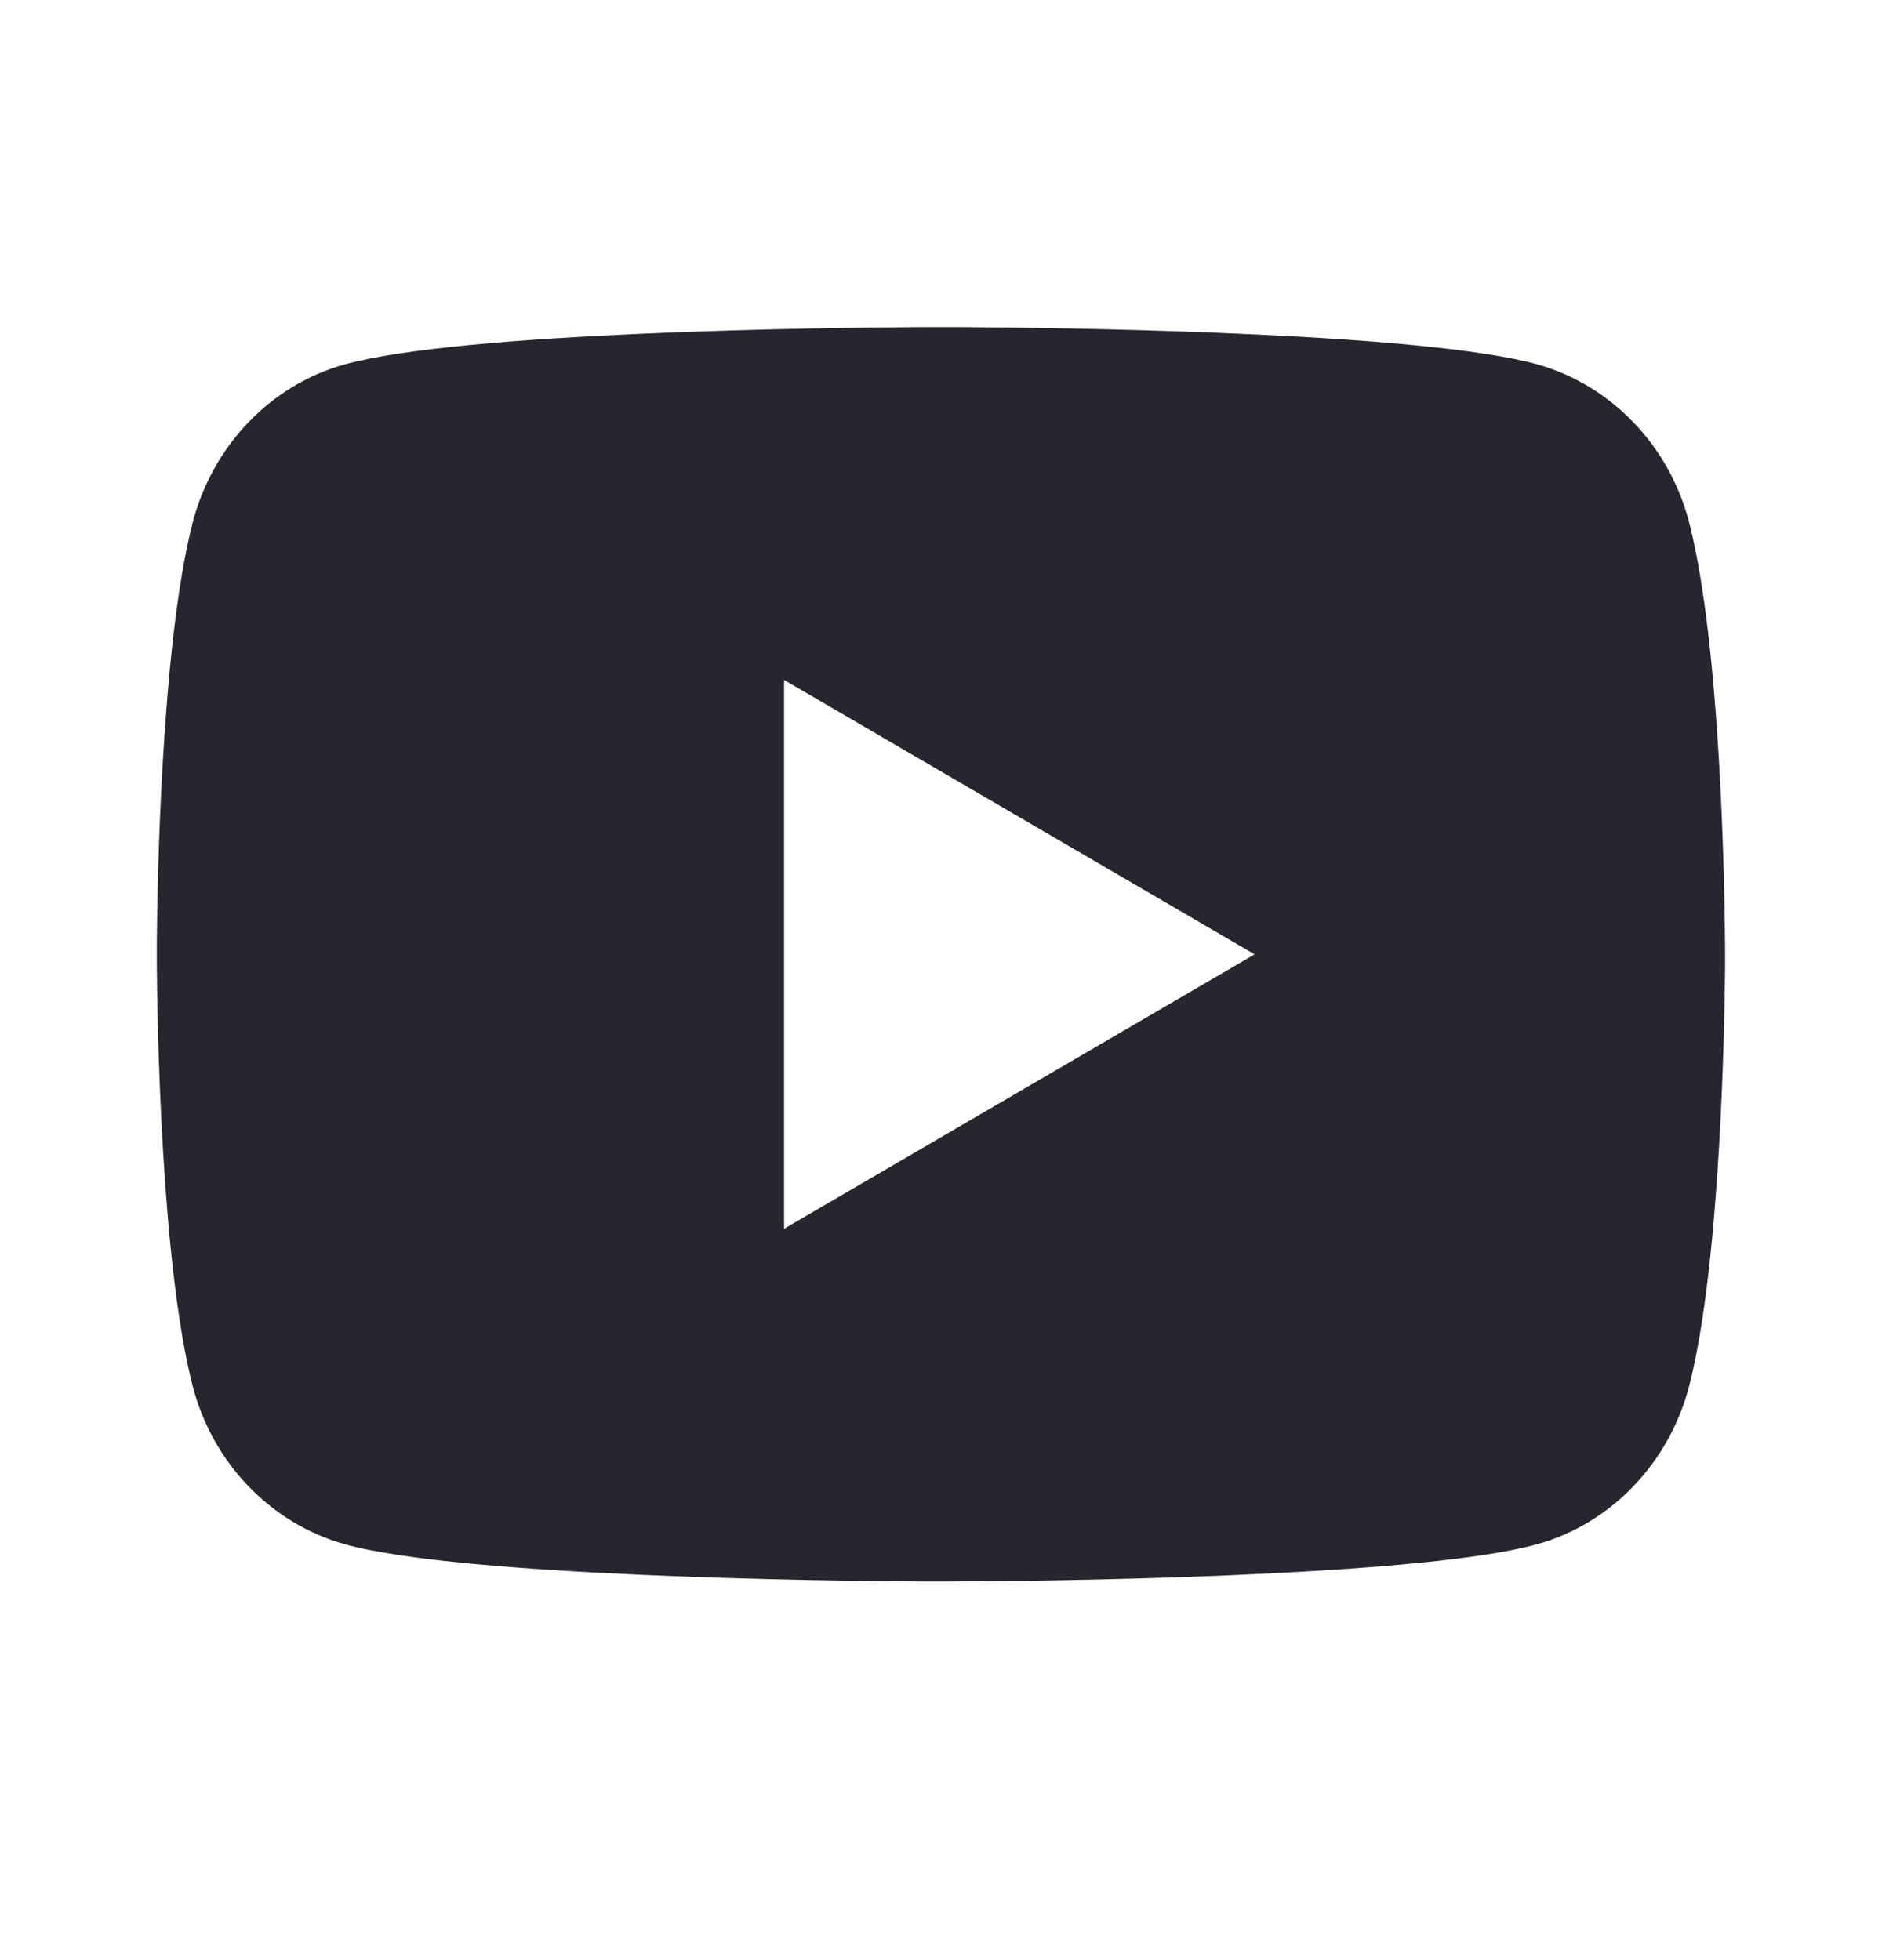 <svg width="24" height="25" viewBox="0 0 24 25" fill="none" xmlns="http://www.w3.org/2000/svg">
<path d="M12.244 4.172C12.778 4.175 14.114 4.188 15.534 4.245L16.038 4.267C17.467 4.334 18.895 4.45 19.604 4.647C20.549 4.913 21.291 5.687 21.542 6.669C21.942 8.229 21.992 11.271 21.998 12.008L21.999 12.16V12.334C21.992 13.071 21.942 16.114 21.542 17.673C21.288 18.658 20.545 19.433 19.604 19.695C18.895 19.892 17.467 20.008 16.038 20.075L15.534 20.098C14.114 20.154 12.778 20.168 12.244 20.17L12.009 20.171H11.754C10.624 20.164 5.898 20.113 4.394 19.695C3.45 19.429 2.707 18.655 2.456 17.673C2.056 16.113 2.006 13.071 2 12.334V12.008C2.006 11.271 2.056 8.228 2.456 6.669C2.71 5.684 3.453 4.909 4.395 4.648C5.898 4.229 10.625 4.178 11.755 4.172H12.244ZM9.999 8.672V15.672L15.999 12.172L9.999 8.672Z" fill="#26272E"/>
</svg>
